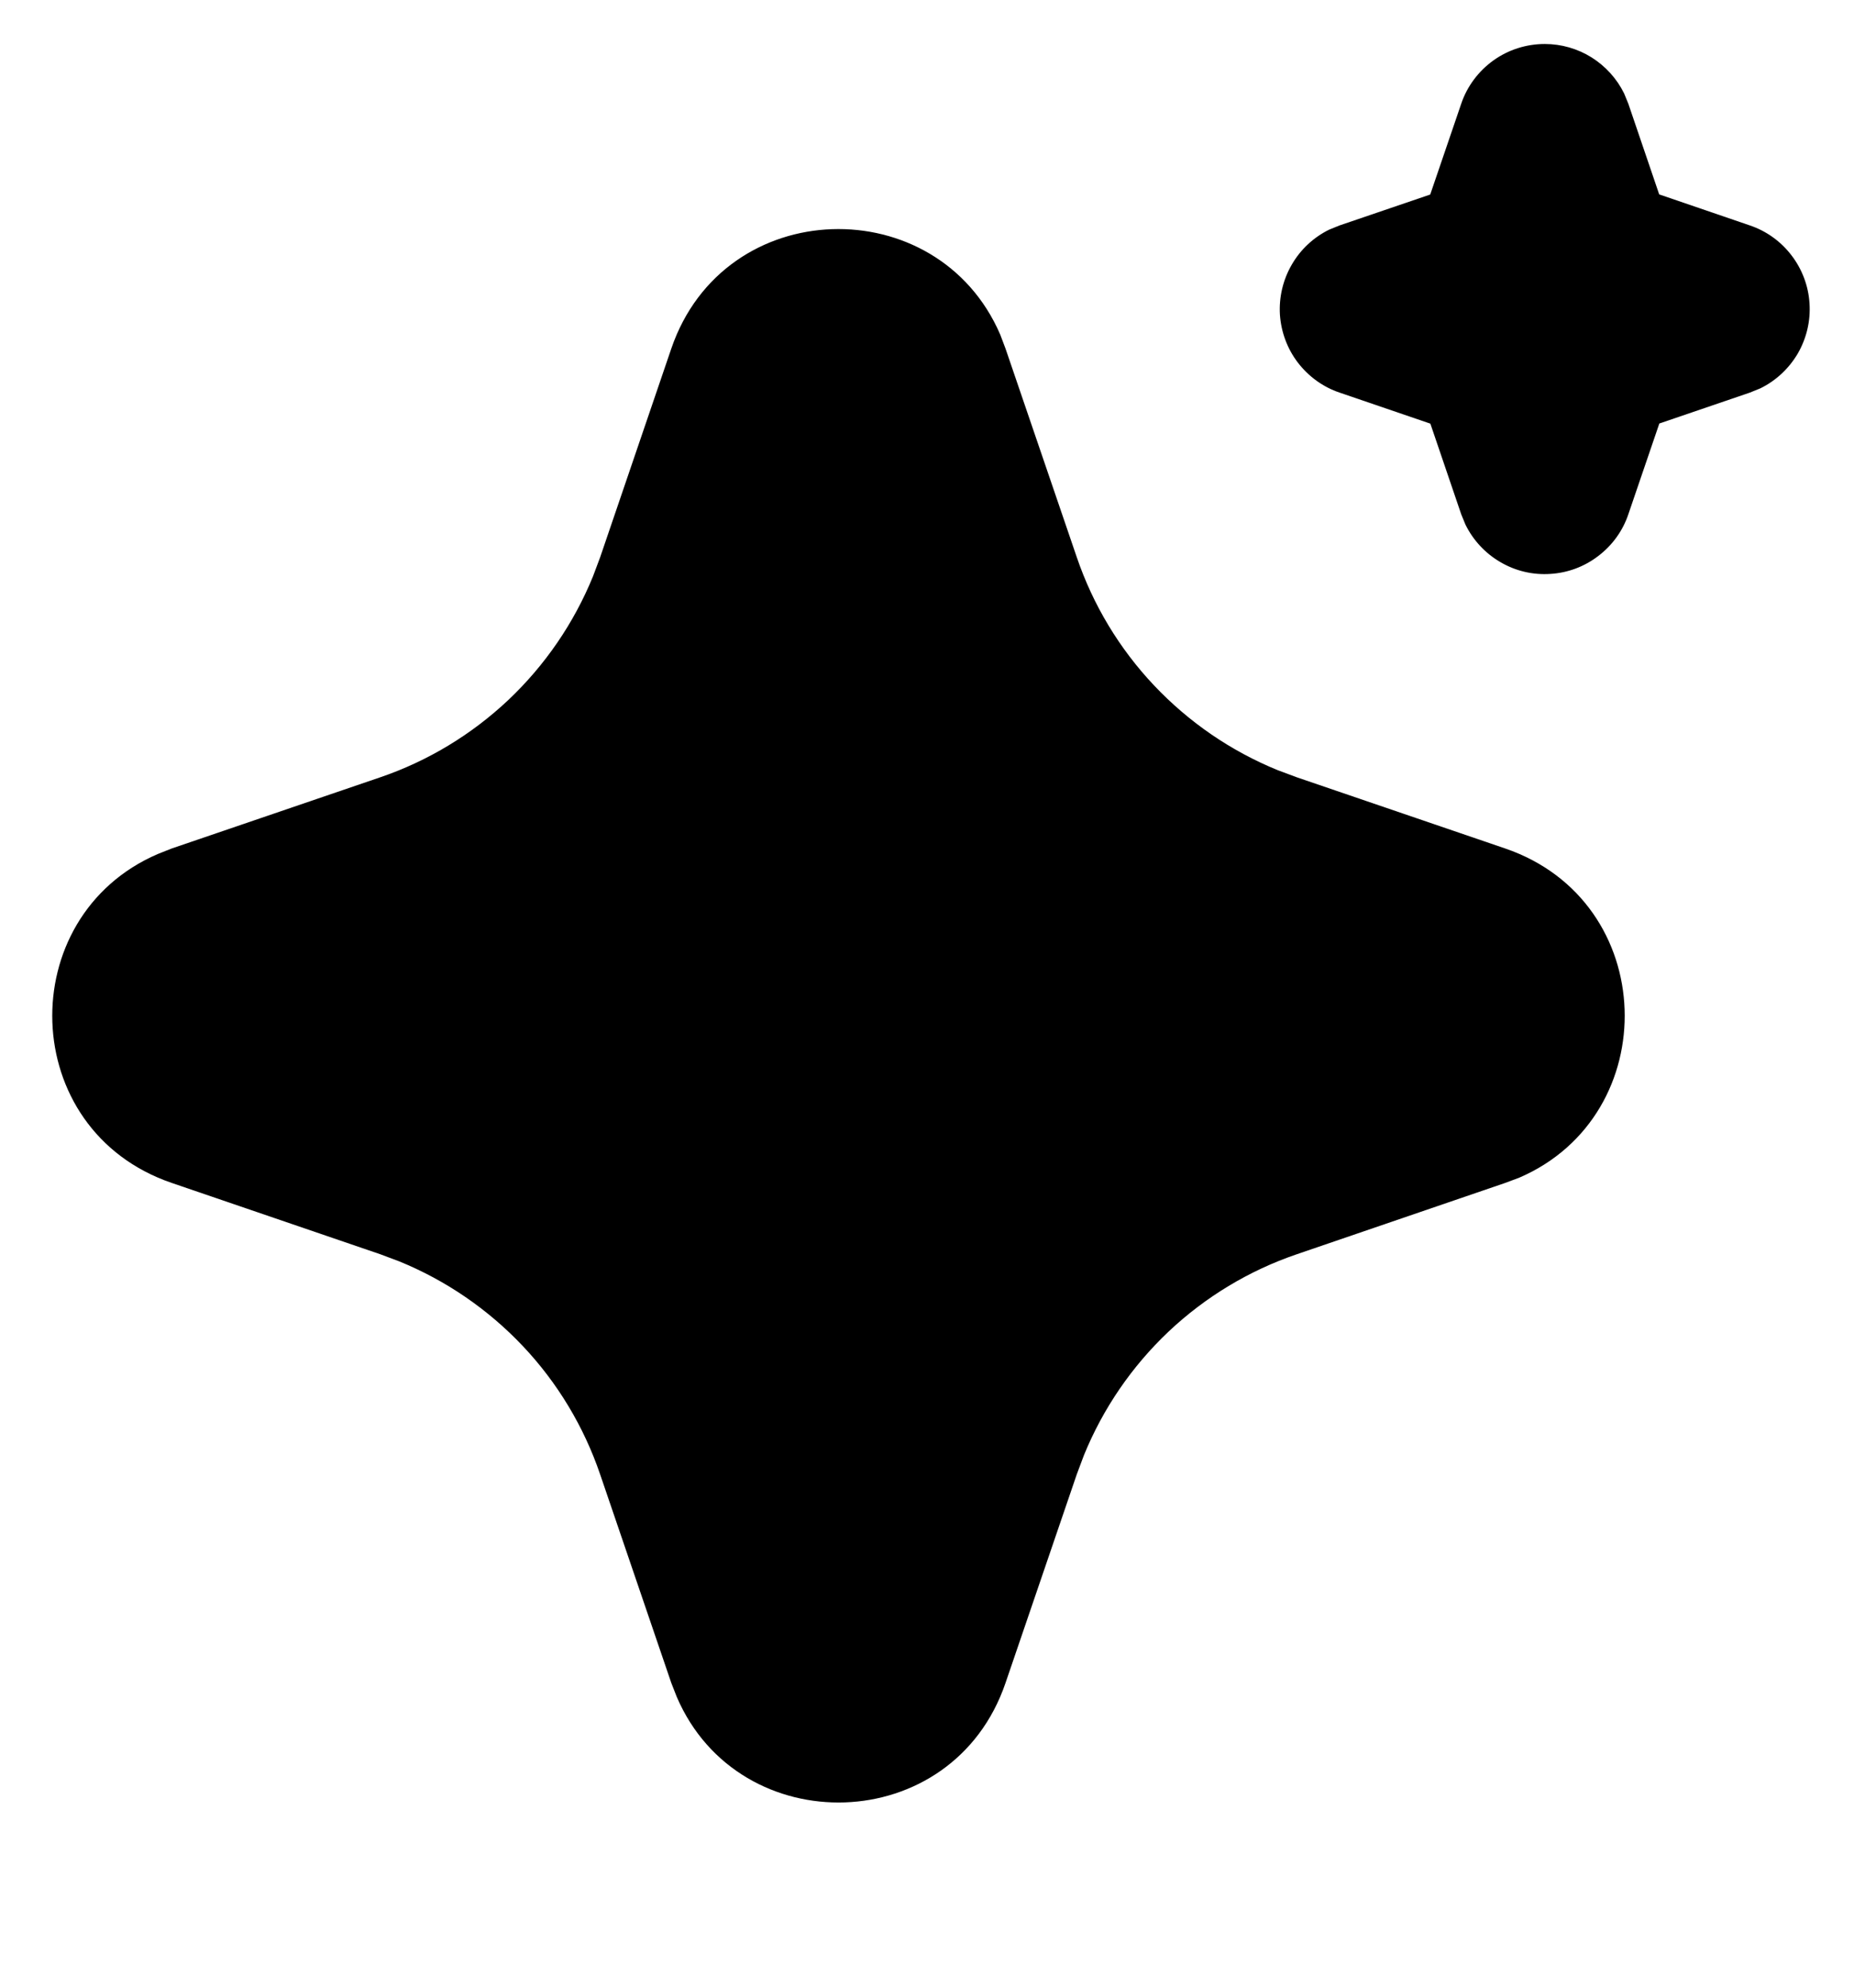 <svg width="14" height="15" viewBox="0 0 14 15" fill="none" xmlns="http://www.w3.org/2000/svg">
<path d="M5.069 2.631C5.468 1.464 7.08 1.429 7.553 2.525L7.593 2.631L8.131 4.205C8.254 4.566 8.453 4.896 8.715 5.173C8.977 5.45 9.295 5.668 9.648 5.812L9.793 5.866L11.366 6.403C12.533 6.802 12.568 8.414 11.473 8.887L11.366 8.927L9.793 9.465C9.432 9.588 9.102 9.787 8.824 10.049C8.547 10.311 8.329 10.629 8.185 10.982L8.131 11.126L7.593 12.7C7.195 13.867 5.583 13.902 5.111 12.807L5.069 12.7L4.532 11.127C4.409 10.766 4.21 10.435 3.948 10.158C3.686 9.881 3.368 9.663 3.015 9.519L2.871 9.465L1.297 8.927C0.13 8.529 0.095 6.917 1.191 6.445L1.297 6.403L2.871 5.866C3.232 5.743 3.562 5.543 3.839 5.282C4.116 5.02 4.334 4.702 4.478 4.349L4.532 4.205L5.069 2.631ZM11.665 0.332C11.79 0.332 11.912 0.367 12.018 0.433C12.123 0.499 12.209 0.593 12.264 0.705L12.296 0.783L12.529 1.467L13.213 1.701C13.338 1.743 13.448 1.822 13.528 1.927C13.608 2.031 13.656 2.158 13.664 2.289C13.673 2.421 13.642 2.552 13.576 2.667C13.509 2.781 13.411 2.873 13.292 2.931L13.213 2.963L12.53 3.196L12.296 3.881C12.254 4.006 12.175 4.115 12.07 4.195C11.965 4.276 11.839 4.323 11.707 4.331C11.575 4.34 11.444 4.309 11.33 4.242C11.216 4.176 11.124 4.077 11.066 3.959L11.034 3.881L10.801 3.197L10.116 2.963C9.991 2.921 9.882 2.842 9.801 2.737C9.721 2.633 9.674 2.506 9.665 2.375C9.657 2.243 9.688 2.112 9.754 1.998C9.82 1.883 9.919 1.791 10.037 1.733L10.116 1.701L10.8 1.468L11.034 0.783C11.078 0.652 11.164 0.537 11.277 0.456C11.39 0.375 11.526 0.332 11.665 0.332Z" fill="black"/>
</svg>
